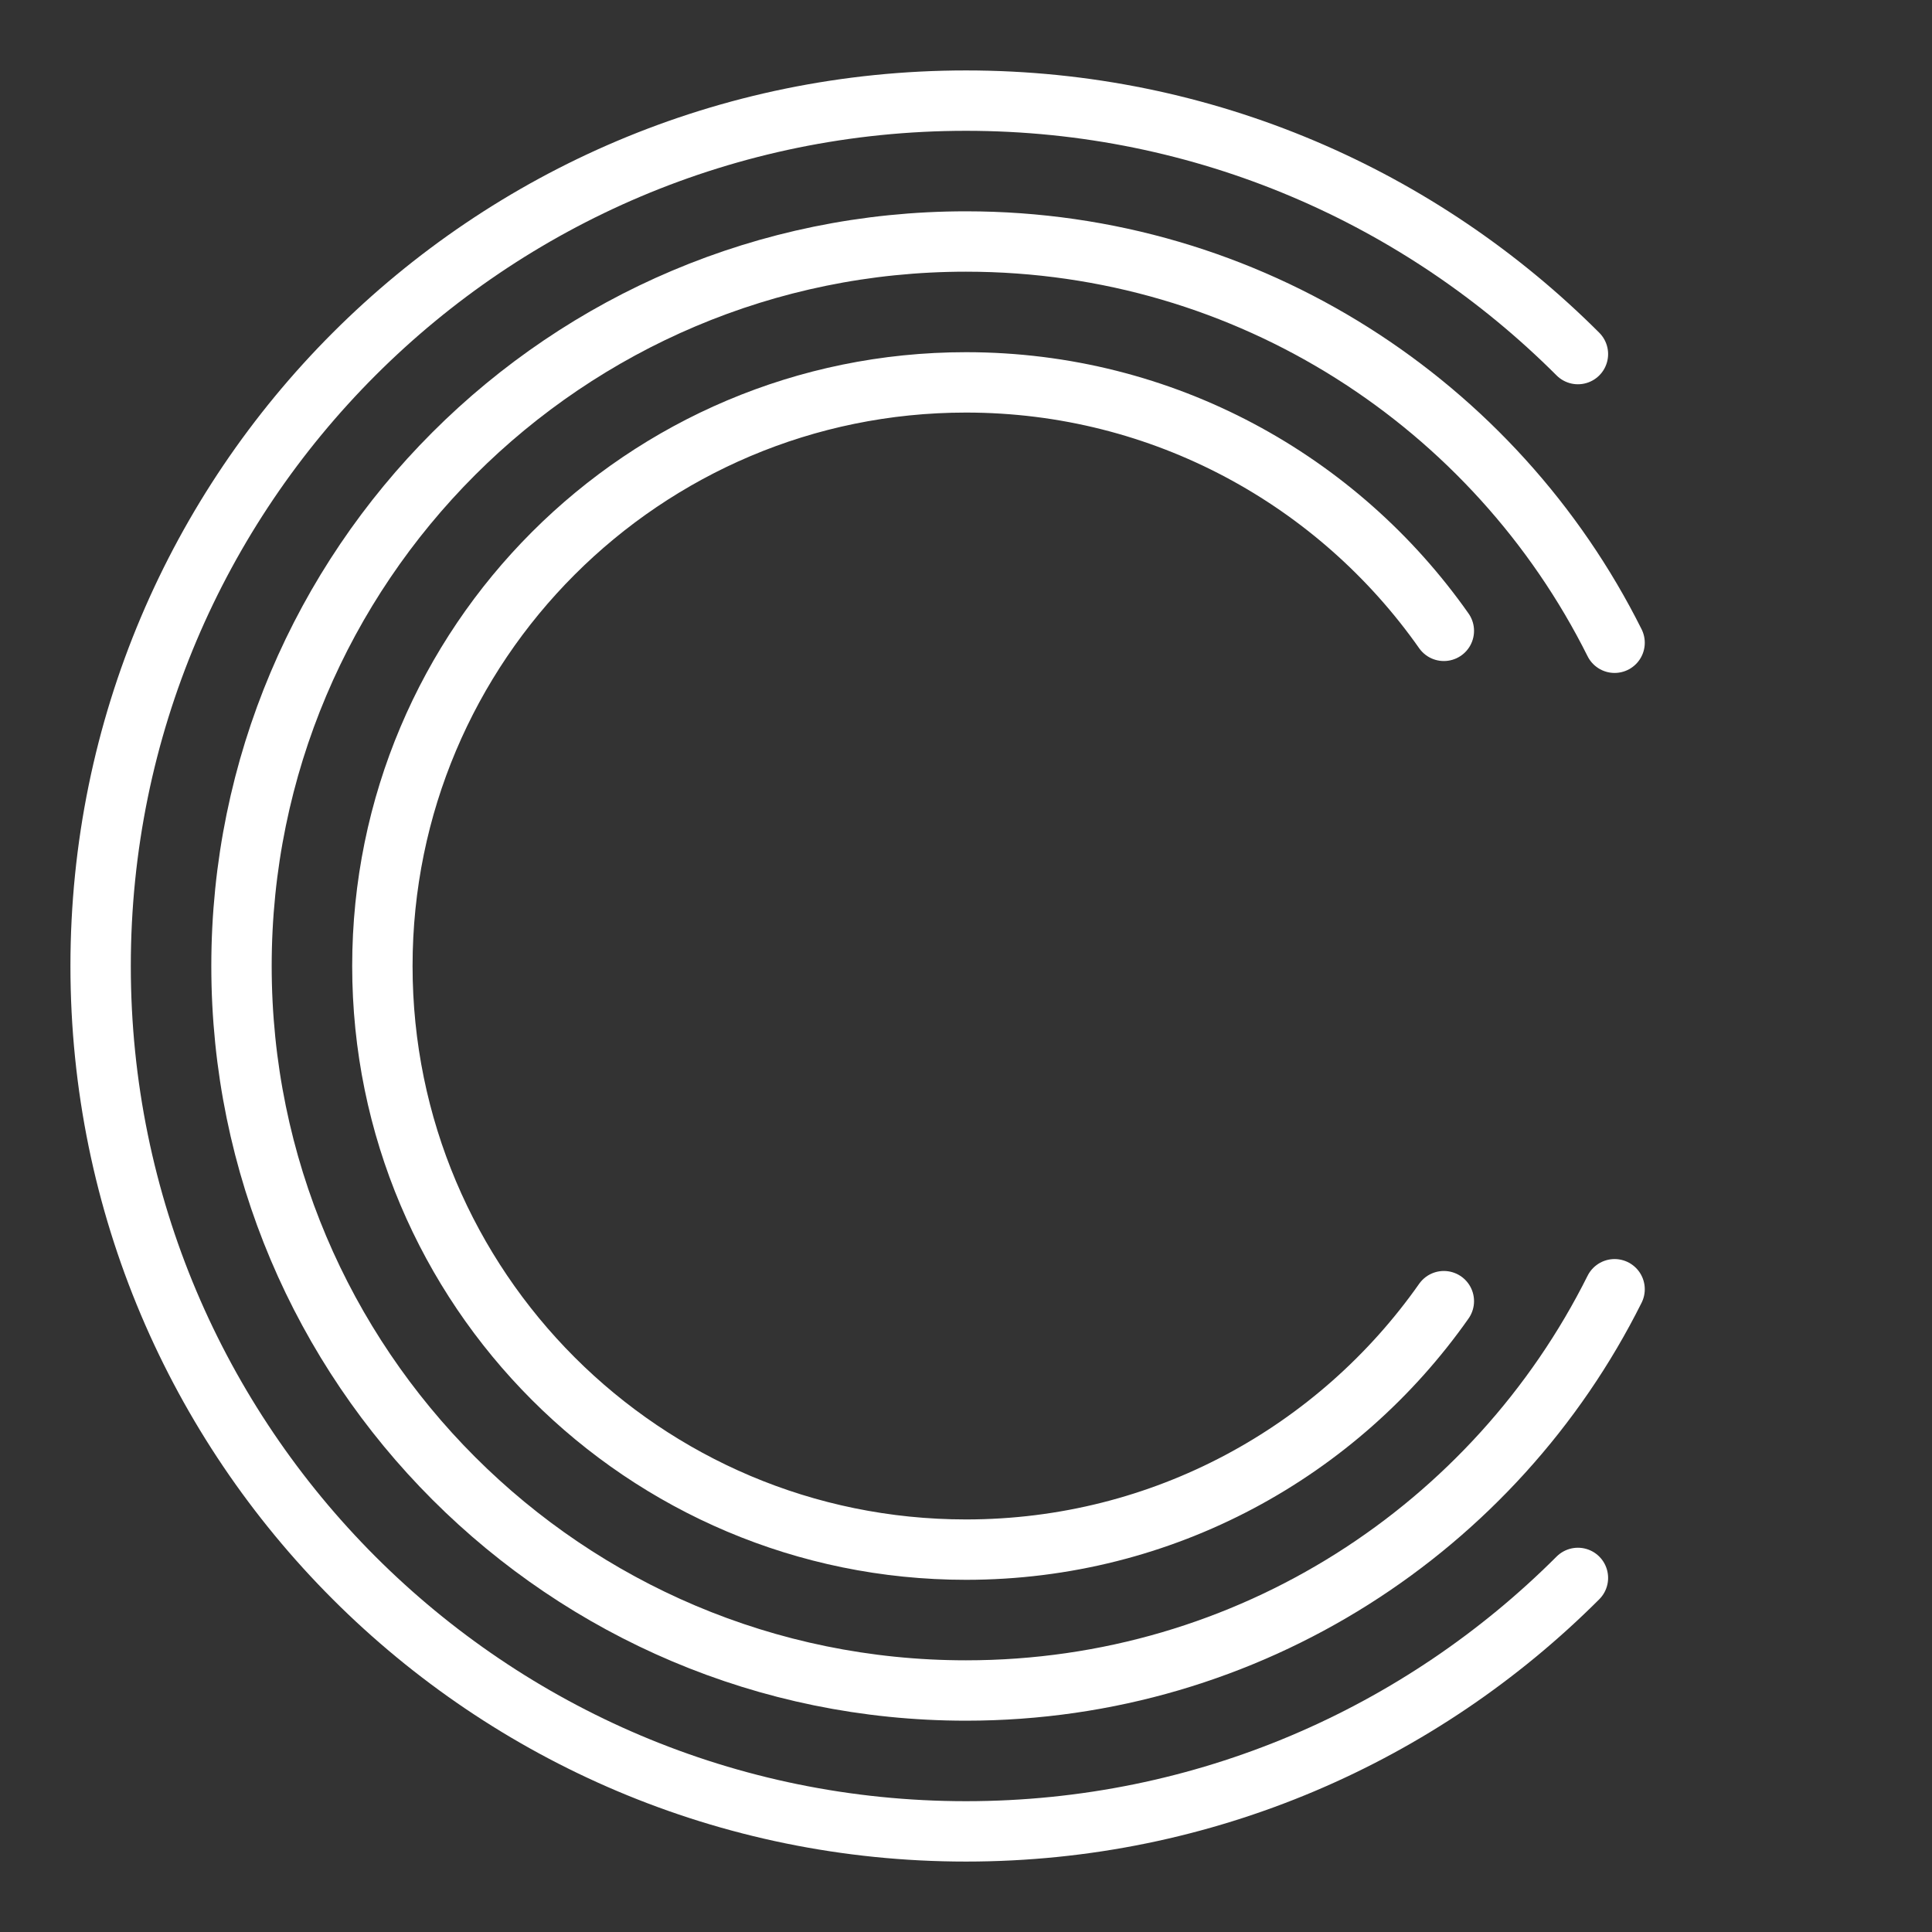 <ns0:svg xmlns:ns0="http://www.w3.org/2000/svg" id="b" viewBox="0 0 48 48" style="stroke-width:1.5px"><ns0:rect x="0" y="0" width="48" height="48" fill="#333333" stroke="none"/><ns0:defs style="stroke-width:1.5px"><ns0:style style="stroke-width:1.5px">.e{fill:none;stroke:#fff;stroke-linecap:round;stroke-linejoin:round;}</ns0:style></ns0:defs><ns0:path id="c" class="e" d="m39.203,39.203c-3.891,3.891-9.266,6.297-15.203,6.297-11.874,0-21.5-9.626-21.5-21.5S12.126,2.5,24,2.5c5.937,0,11.312,2.406,15.203,6.297" style="stroke-width:1.5px" /><ns0:path class="e" d="m40.114,32.031c-2.951,5.91-9.058,9.969-16.114,9.969-9.941,0-18-8.059-18-18S14.059,6,24,6c7.055,0,13.162,4.059,16.114,9.969" style="stroke-width:1.5px" /><ns0:path id="d" class="e" d="m35.872,32.327c-2.623,3.733-6.963,6.173-11.872,6.173-8.008,0-14.5-6.492-14.5-14.5s6.492-14.5,14.5-14.5c4.909,0,9.248,2.44,11.872,6.173" style="stroke-width:1.5px" /></ns0:svg>